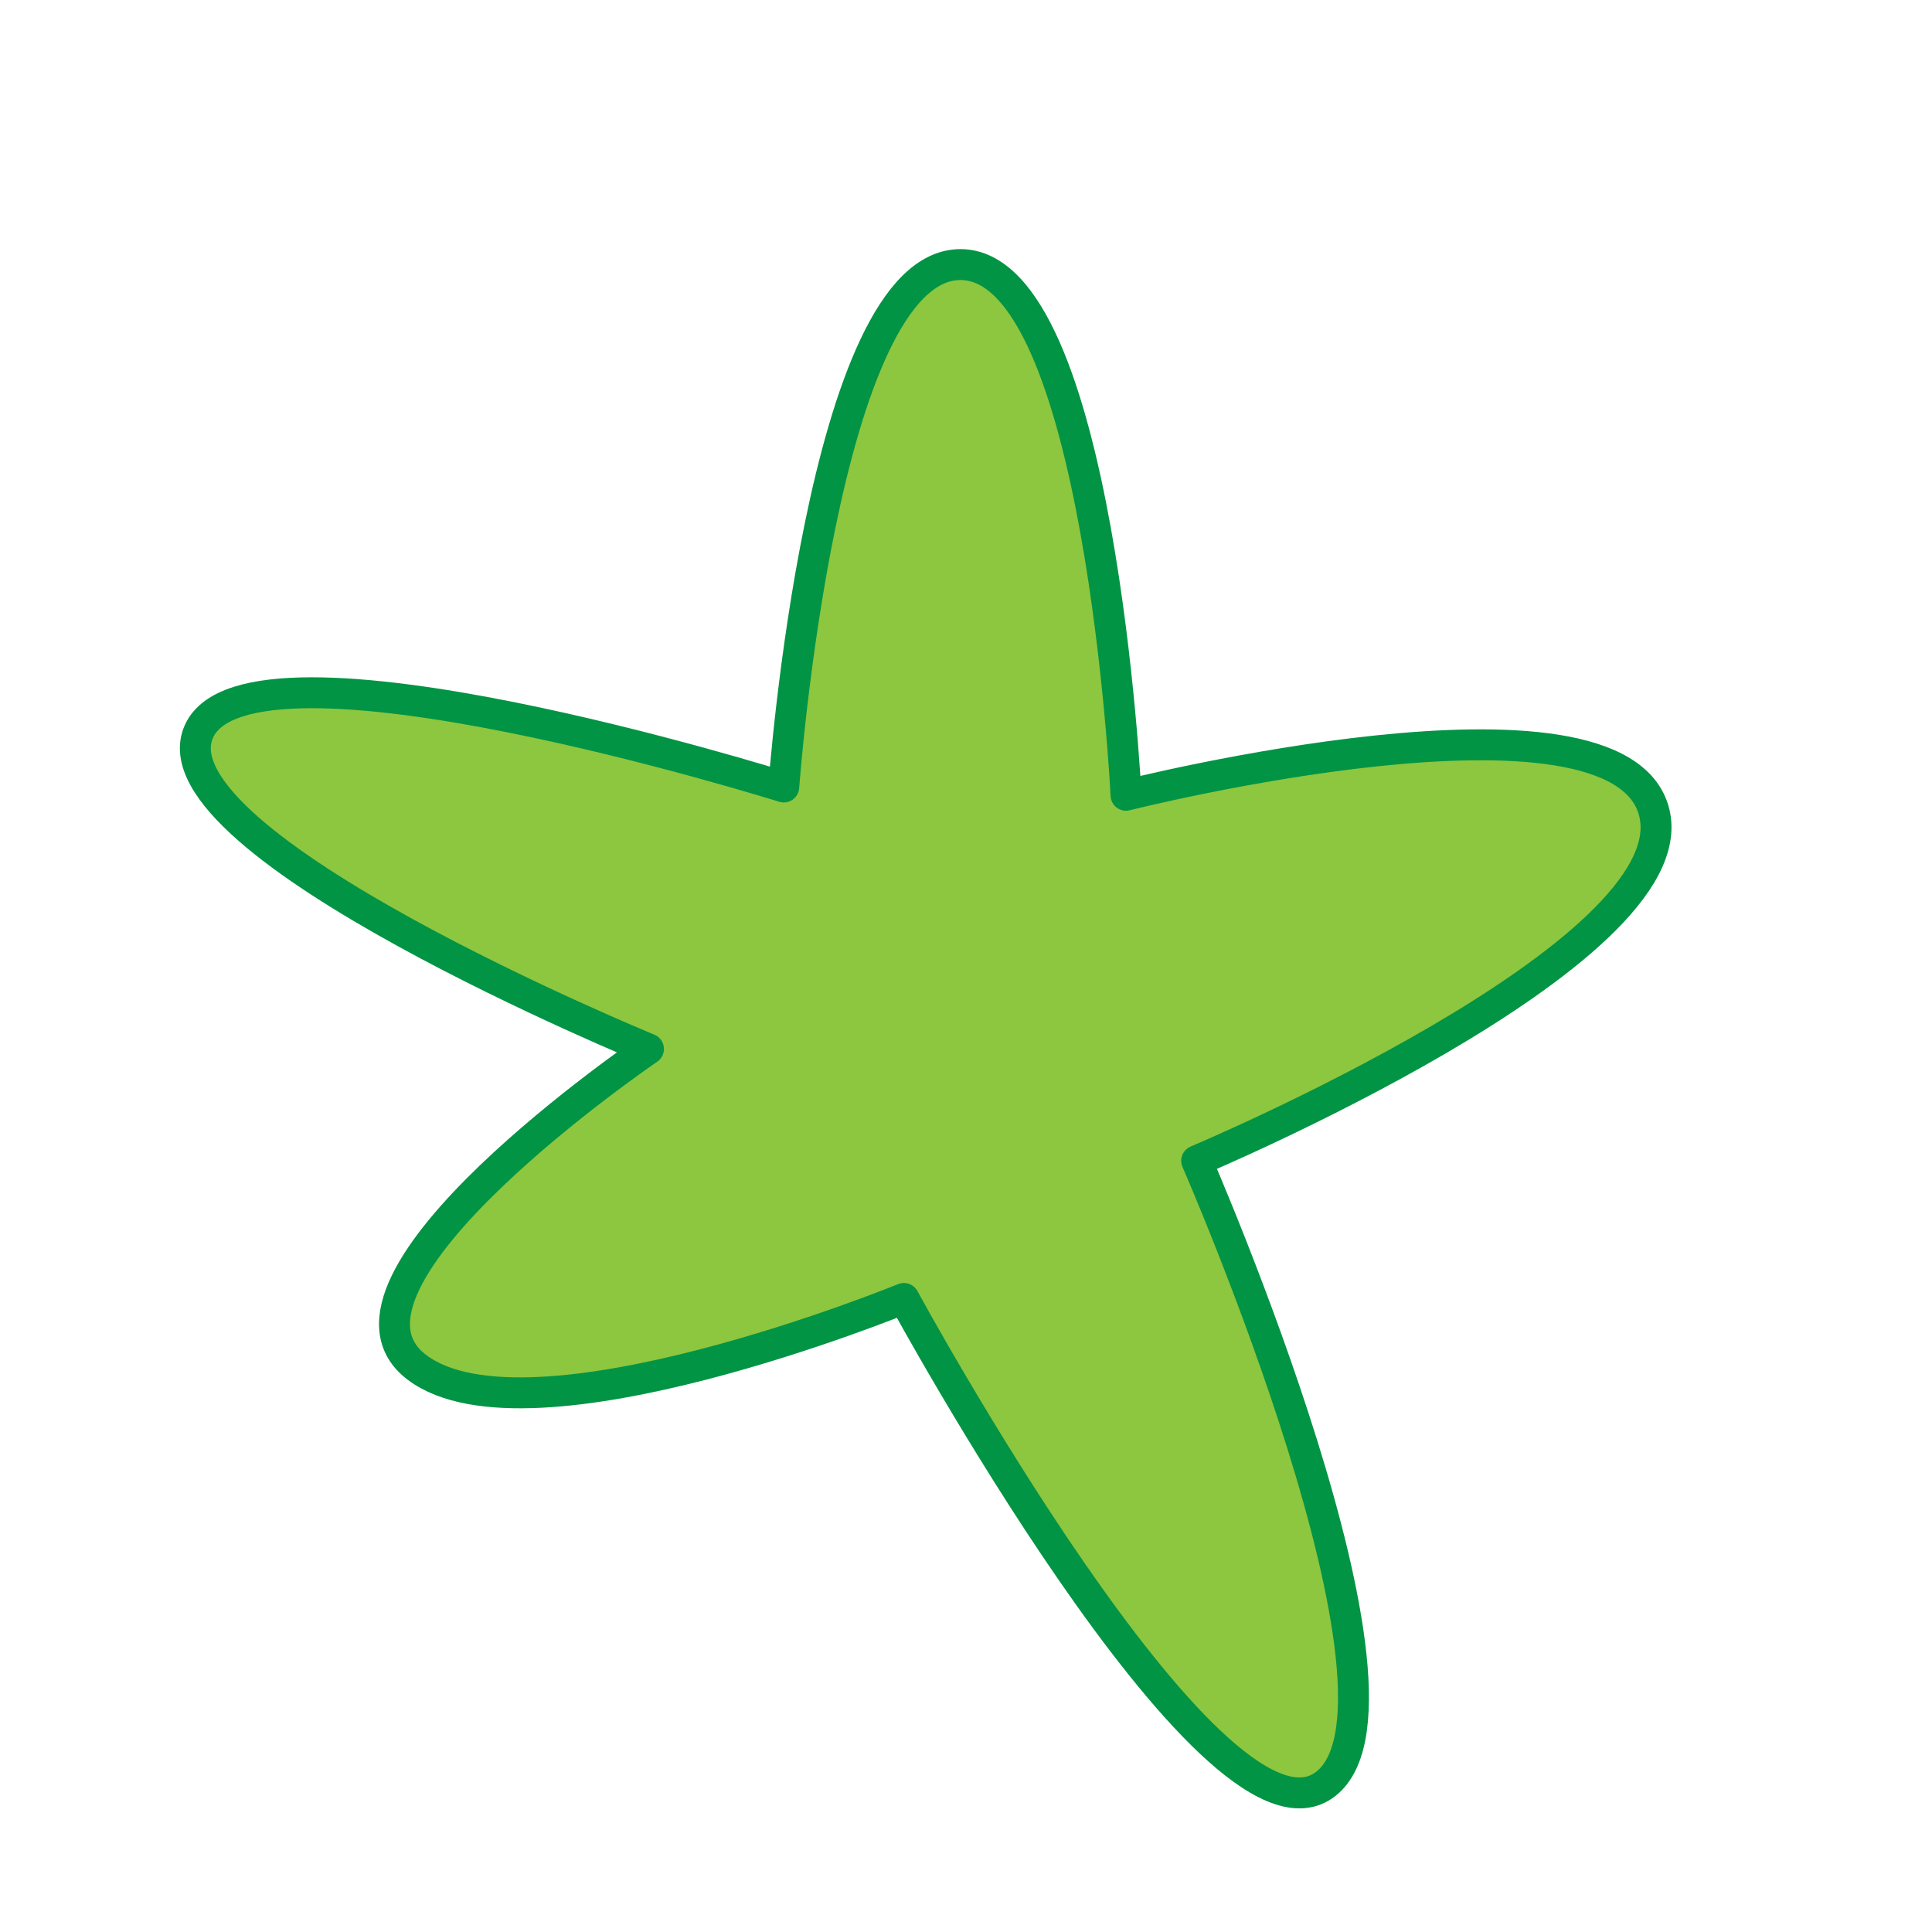 <!--?xml version="1.0" encoding="utf-8"?-->
<!-- Generator: Adobe Illustrator 17.1.0, SVG Export Plug-In . SVG Version: 6.00 Build 0)  -->

<svg version="1.1" id="Layer_1" xmlns="http://www.w3.org/2000/svg" xmlns:xlink="http://www.w3.org/1999/xlink" x="0px" y="0px" viewBox="0 0 500 500" width="500px" height="500px" enable-background="new 0 0 500 500" xml:space="preserve">
<path fill="#8DC63F" stroke="#009444" stroke-width="8" stroke-linecap="round" stroke-linejoin="round" stroke-miterlimit="10" d="M 248.647 68.472 C 284.642 68.67 291.416 205.811 291.416 205.811 C 291.416 205.811 418.971 173.672 428.113 210.257 C 437.255 246.843 309.699 300.406 309.699 300.406 C 309.699 300.406 371.678 442.299 342.445 462.153 C 313.212 482.008 233.919 336.041 233.919 336.041 C 233.919 336.041 136.967 375.779 107.922 353.889 C 78.877 331.998 167.823 271.47 167.823 271.47 C 167.823 271.47 38.519 218.435 51.464 189.322 C 64.409 160.21 202.835 203.675 202.835 203.675 C 202.835 203.675 212.651 68.275 248.647 68.472"></path>
</svg>
